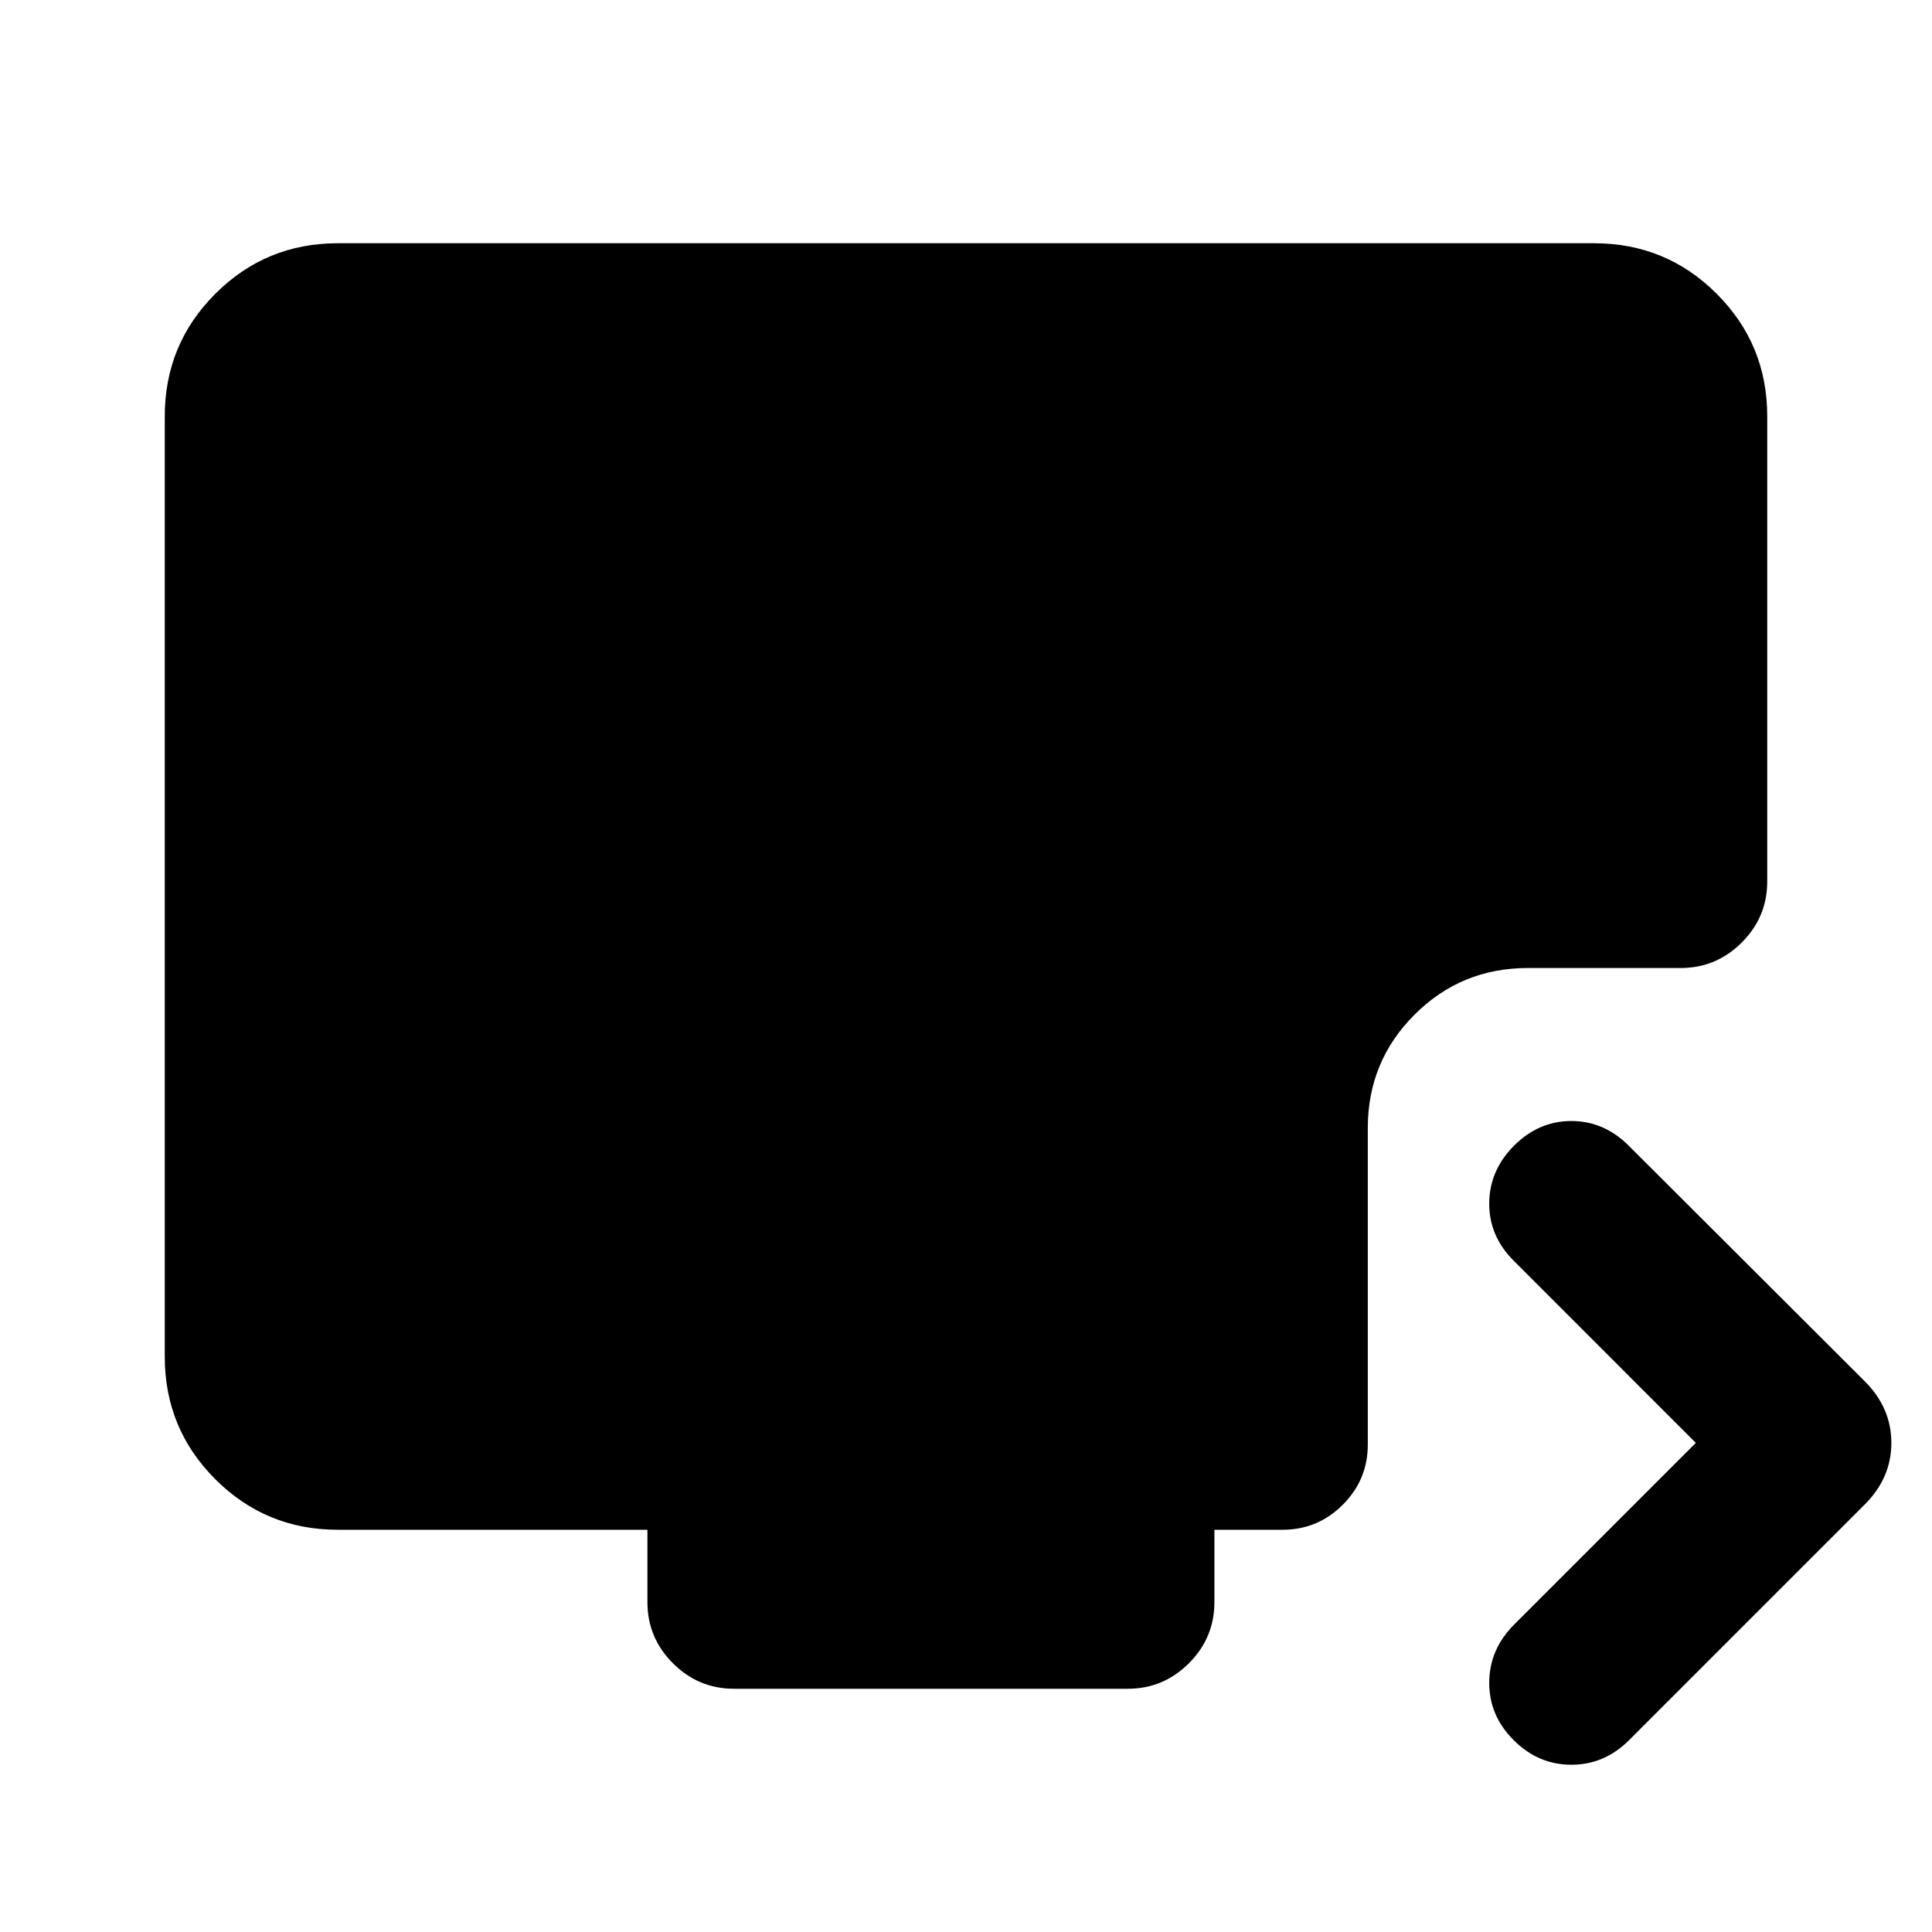 <svg xmlns="http://www.w3.org/2000/svg" height="24" viewBox="0 -960 960 960" width="24"><path d="m842.65-243.04-90.54-90.55q-12.24-12.24-12.12-28.57.12-16.34 12.36-28.58 12.24-12.24 28.45-12.24 16.22 0 28.46 12.24l117.37 117.13q13.17 13.18 13.17 30.57t-13.17 30.56L809.5-95.35q-12.24 12.24-28.7 12.24-16.45 0-28.69-12.24-12.24-12.24-12.12-28.69.12-16.46 12.36-28.7l90.3-90.3ZM364.7-120.87q-17.66 0-30.33-12.67-12.67-12.68-12.67-30.33v-36H167.87q-35.78 0-60.89-25.11t-25.11-60.89v-467.26q0-35.78 25.11-60.89t60.89-25.11h624.26q35.78 0 60.89 25.11t25.11 60.89V-522q0 17.65-12.67 30.33Q852.78-479 835.13-479H759.2q-33.16 0-56.35 23.2-23.2 23.19-23.2 56.34v157.31q0 17.41-12.43 29.85-12.44 12.43-29.85 12.43h-33.94v36q0 17.65-12.67 30.33-12.67 12.67-30.33 12.67H364.7Z"/></svg>